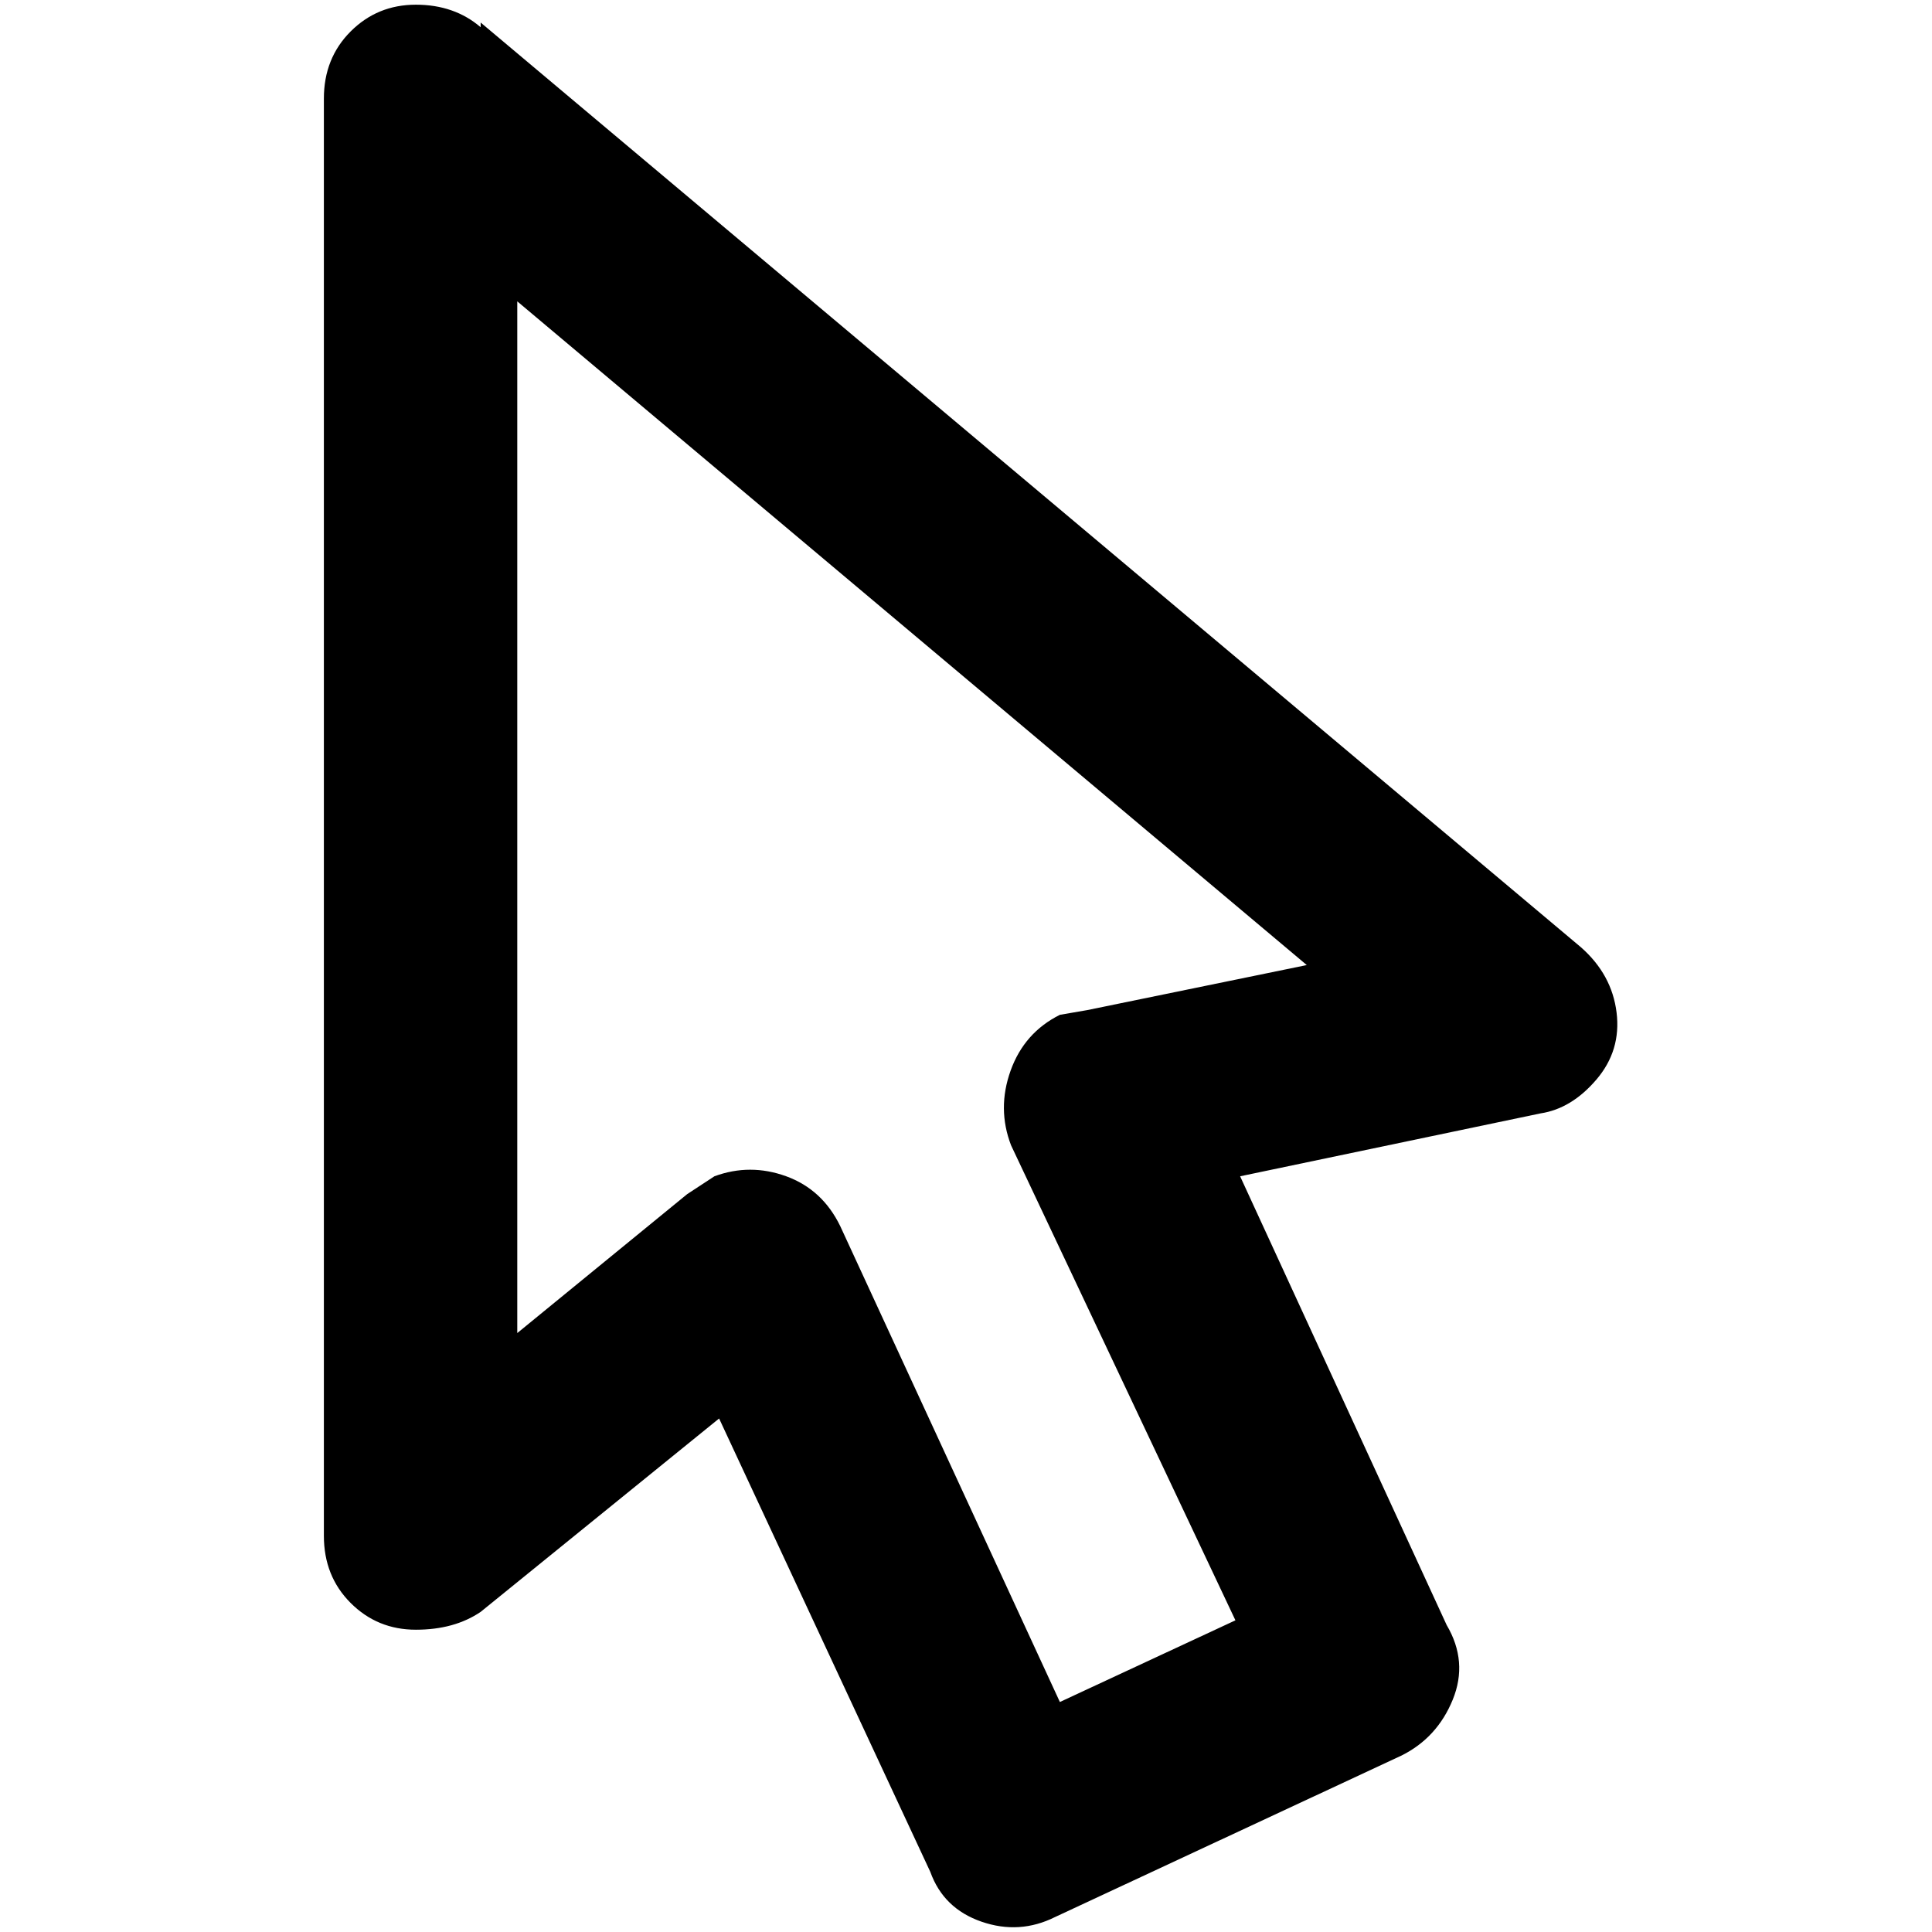 <?xml version="1.0" standalone="no"?>
<!DOCTYPE svg PUBLIC "-//W3C//DTD SVG 1.1//EN" "http://www.w3.org/Graphics/SVG/1.1/DTD/svg11.dtd" >
<svg xmlns="http://www.w3.org/2000/svg" xmlns:xlink="http://www.w3.org/1999/xlink" version="1.1" width="2048" height="2048" viewBox="-10 0 2058 2048">
   <path fill="currentColor"
d="M751 1248q38 -14 76.5 0t57.5 53l234 507l187 -87l-239 -506q-15 -39 -0.5 -79.5t52.5 -59.5l29 -5l234 -48l-841 -707v1099l181 -148zM1114 2037q-38 19 -78.5 5t-54.5 -53l-225 -483l-254 206q-28 19 -69 19t-69.5 -28.5t-28.5 -71.5v-1531q0 -43 28.5 -71.5
t69.5 -28.5t69 24v-5l1172 985q33 29 38 69.5t-21.5 71.5t-59.5 36l-320 67l220 478q23 39 6.5 79.5t-54.5 59.5z" />
</svg>
